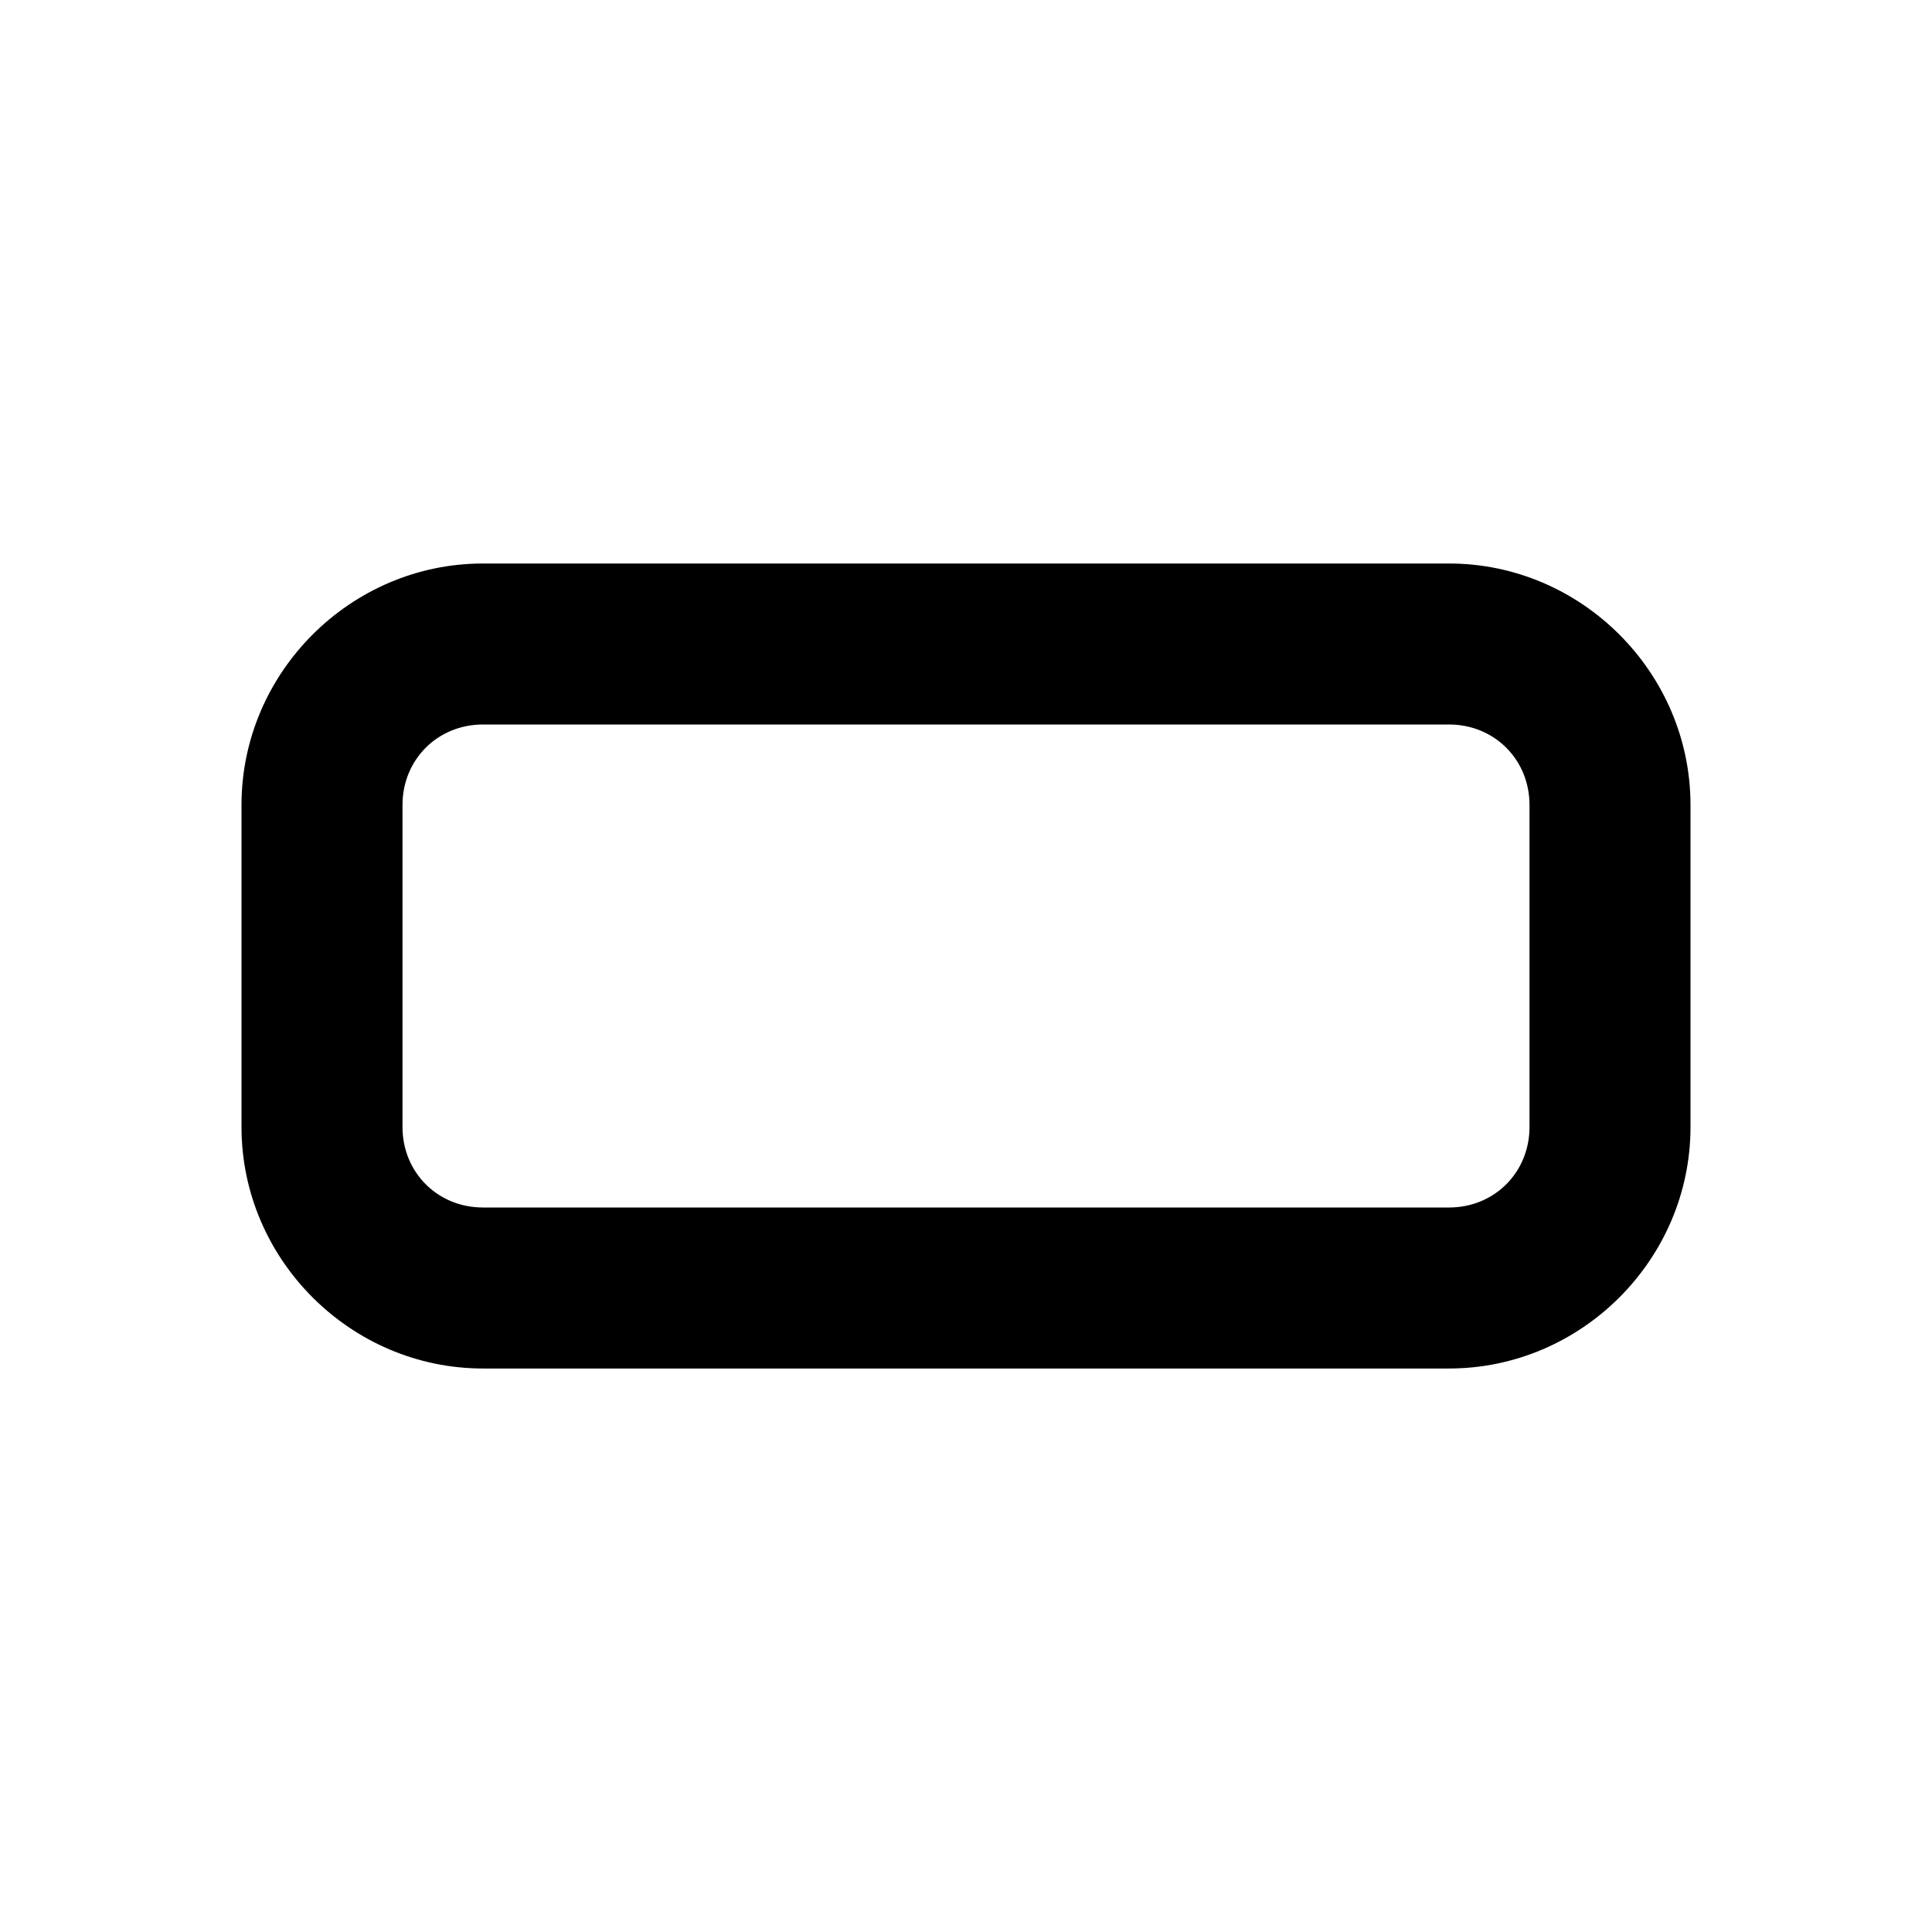 <svg xmlns="http://www.w3.org/2000/svg" width="24" height="24" viewBox="0 0 24 24"><path d="M6 7c-1.645 0-3 1.355-3 3v4c0 1.645 1.355 3 3 3h12c1.645 0 3-1.355 3-3v-4c0-1.645-1.355-3-3-3zm0 2h12c.564 0 1 .436 1 1v4c0 .564-.436 1-1 1H6c-.564 0-1-.436-1-1v-4c0-.564.436-1 1-1z"/></svg>